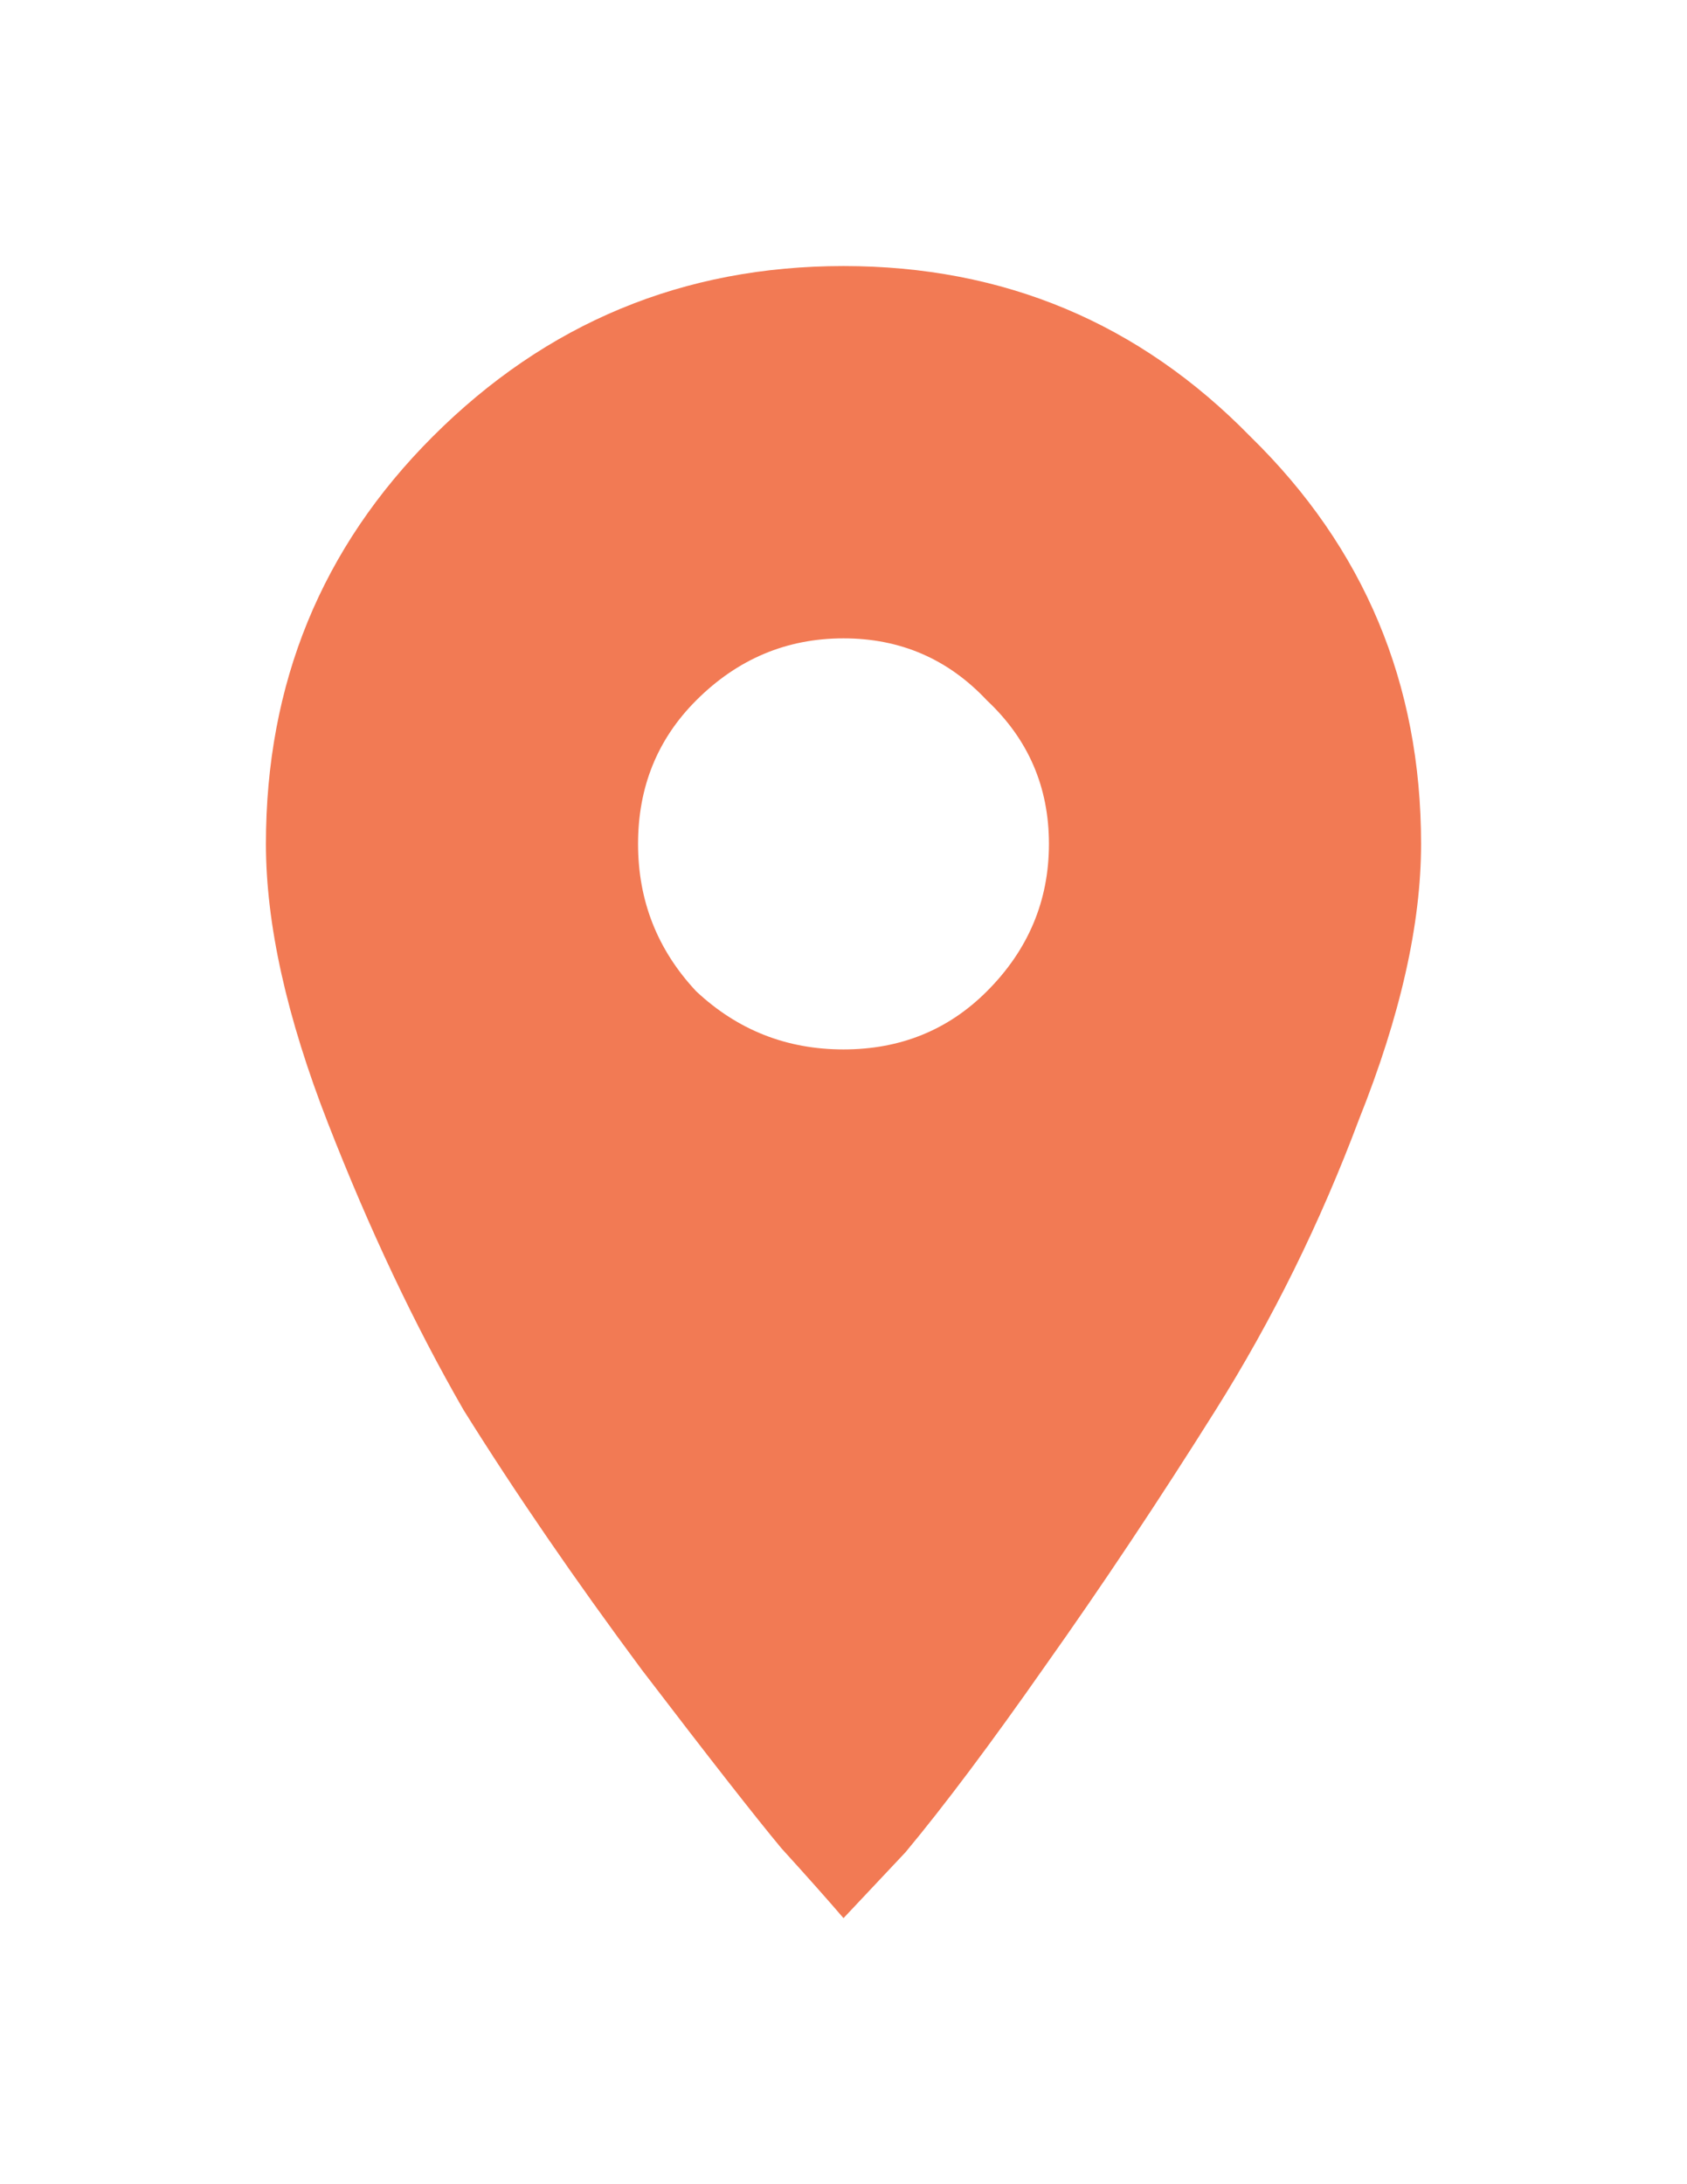<svg width="68" height="88" viewBox="0 0 68 88" fill="none" xmlns="http://www.w3.org/2000/svg">
<g filter="url(#filter0_d)">
<path d="M28.062 29.938C29.729 31.5 31.708 32.281 34 32.281C36.292 32.281 38.219 31.5 39.781 29.938C41.448 28.271 42.281 26.292 42.281 24C42.281 21.708 41.448 19.781 39.781 18.219C38.219 16.552 36.292 15.719 34 15.719C31.708 15.719 29.729 16.552 28.062 18.219C26.5 19.781 25.719 21.708 25.719 24C25.719 26.292 26.5 28.271 28.062 29.938ZM17.438 7.594C22.021 3.01 27.542 0.719 34 0.719C40.458 0.719 45.927 3.01 50.406 7.594C54.99 12.073 57.281 17.542 57.281 24C57.281 27.229 56.448 30.927 54.781 35.094C53.219 39.26 51.292 43.167 49 46.812C46.708 50.458 44.417 53.896 42.125 57.125C39.938 60.25 38.062 62.75 36.5 64.625L34 67.281C33.375 66.552 32.542 65.615 31.5 64.469C30.458 63.219 28.583 60.823 25.875 57.281C23.167 53.635 20.771 50.146 18.688 46.812C16.708 43.375 14.885 39.521 13.219 35.25C11.552 30.979 10.719 27.229 10.719 24C10.719 17.542 12.958 12.073 17.438 7.594Z" fill="#F27A54"/>
</g>
<defs>
<filter id="filter0_d" x="0.719" y="0.719" width="66.562" height="86.562" filterUnits="userSpaceOnUse" color-interpolation-filters="sRGB">
<feFlood flood-opacity="0" result="BackgroundImageFix"/>
<feColorMatrix in="SourceAlpha" type="matrix" values="0 0 0 0 0 0 0 0 0 0 0 0 0 0 0 0 0 0 127 0" result="hardAlpha"/>
<feOffset dy="10"/>
<feGaussianBlur stdDeviation="5"/>
<feColorMatrix type="matrix" values="0 0 0 0 0 0 0 0 0 0 0 0 0 0 0 0 0 0 0.25 0"/>
<feBlend mode="normal" in2="BackgroundImageFix" result="effect1_dropShadow"/>
<feBlend mode="normal" in="SourceGraphic" in2="effect1_dropShadow" result="shape"/>
</filter>
</defs>
</svg>
